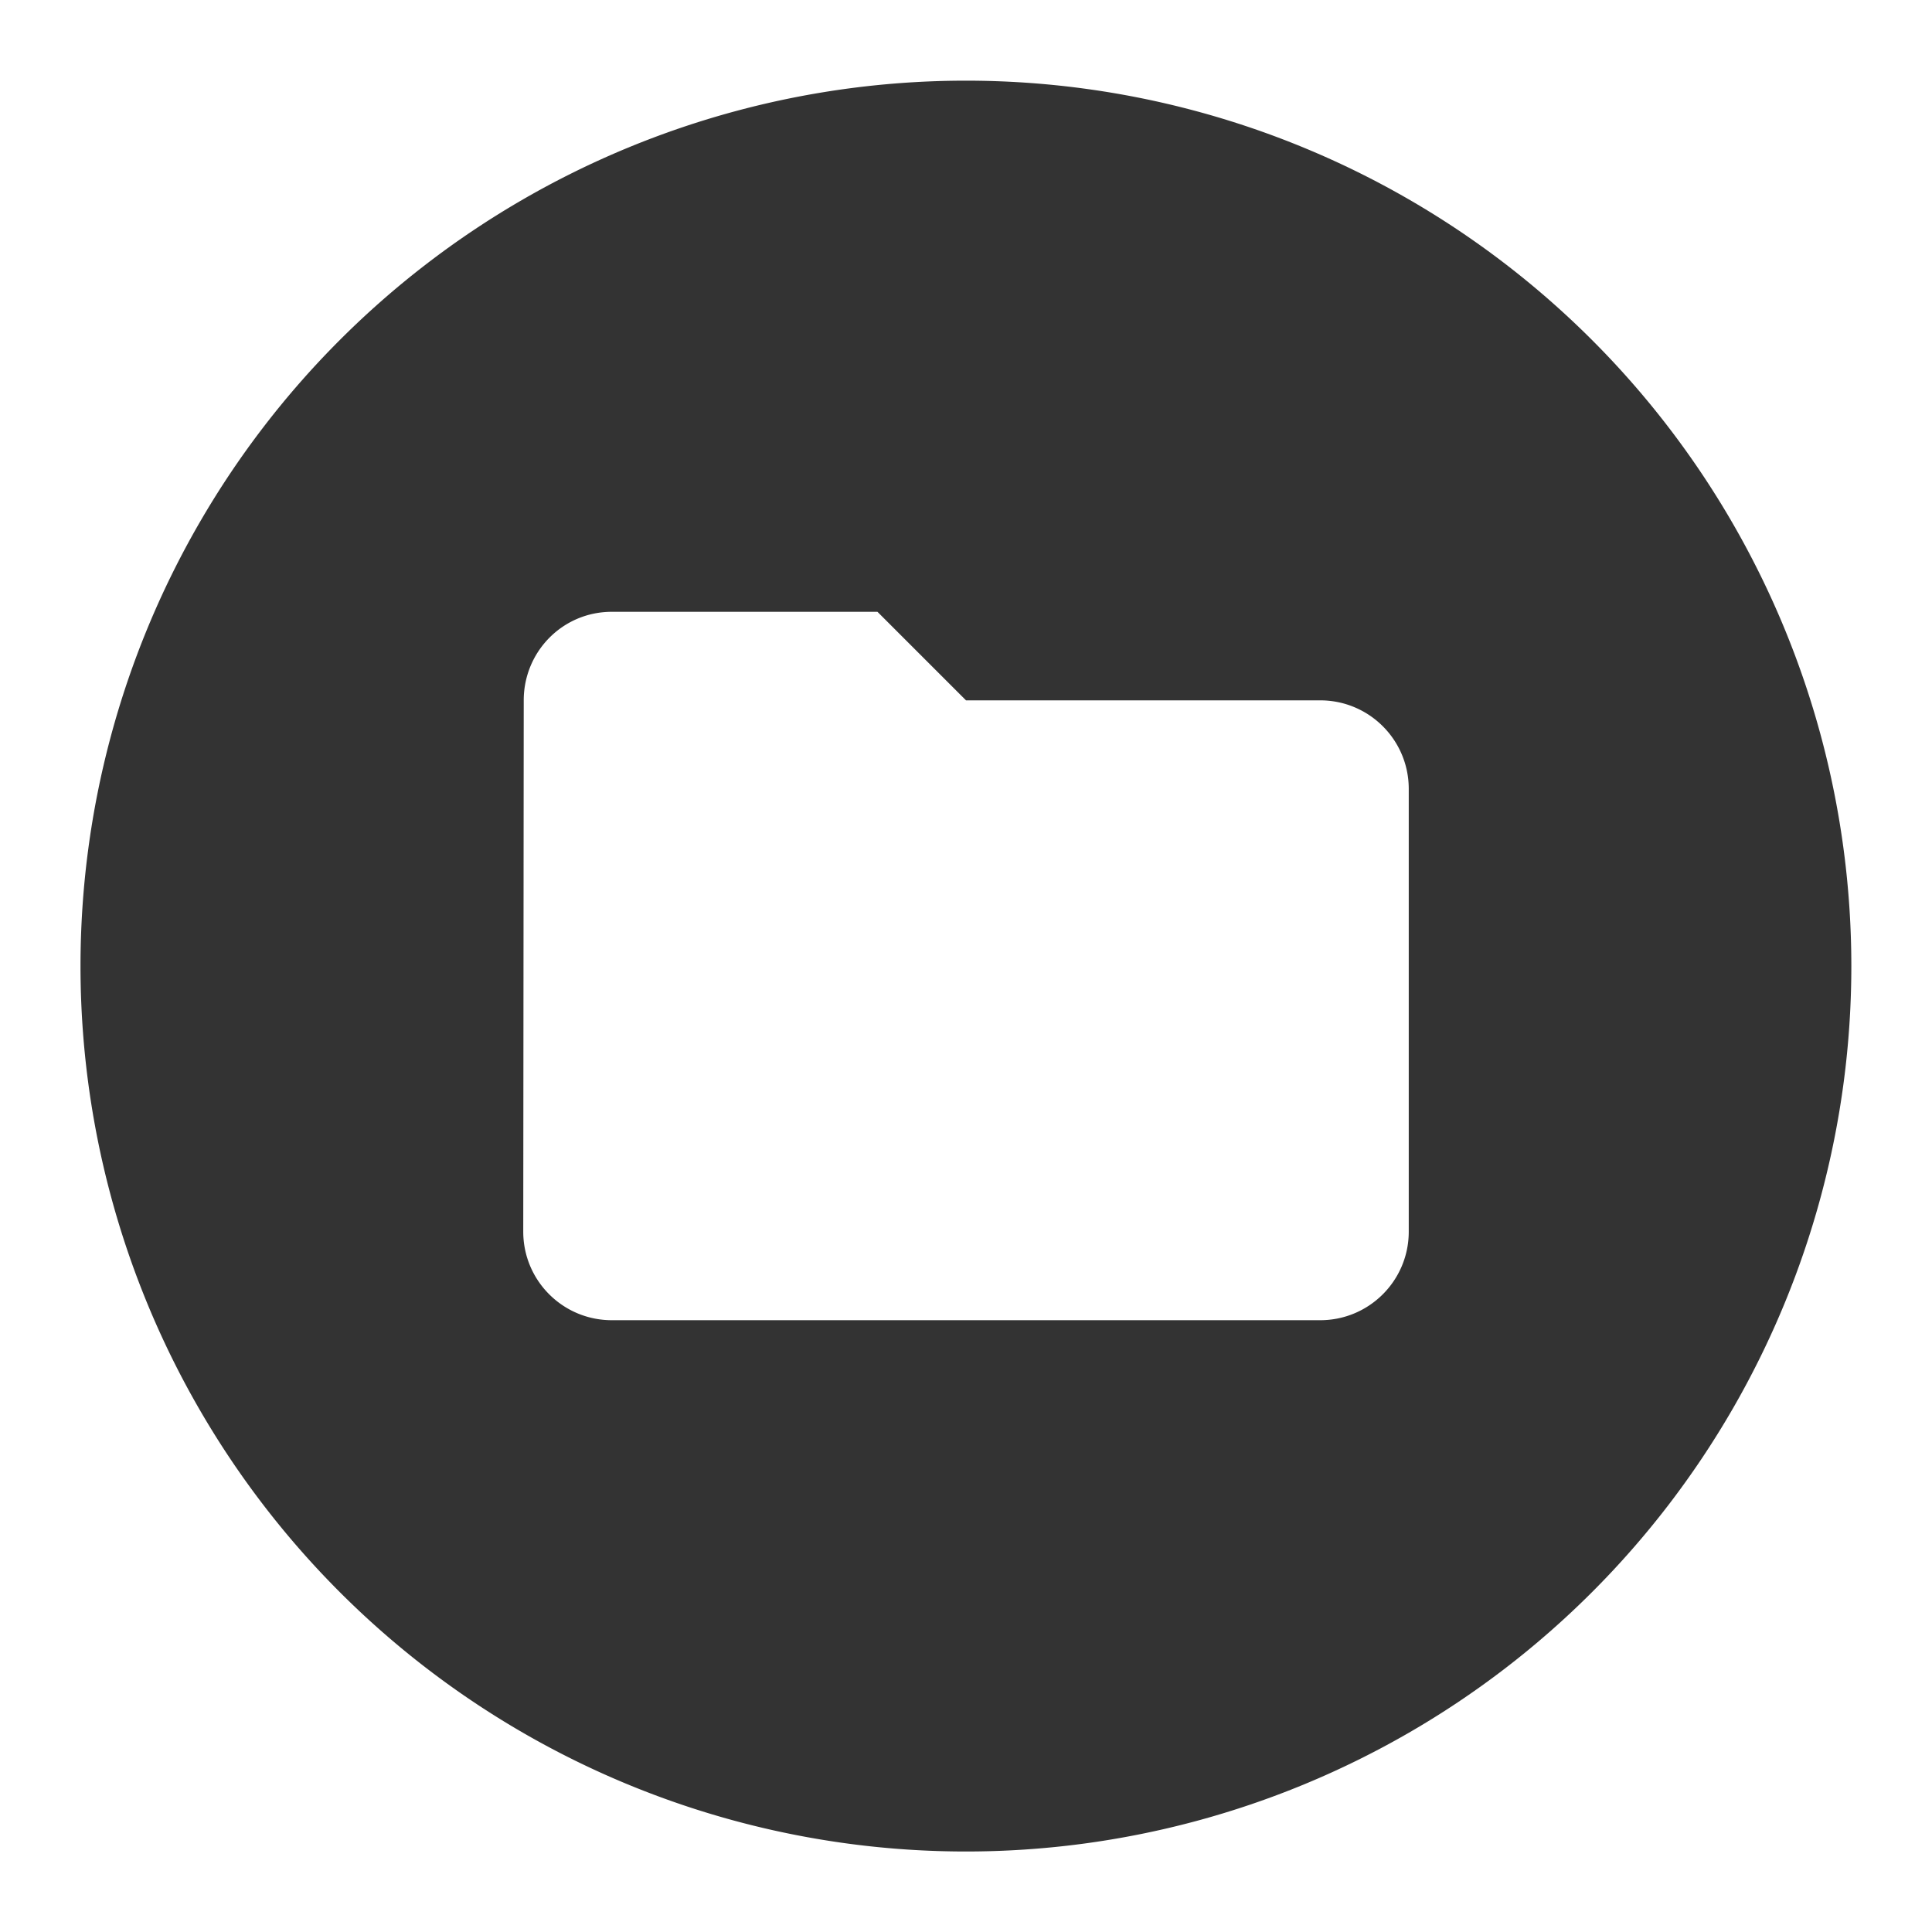 <?xml version="1.0" encoding="UTF-8" standalone="no"?>
<svg
   xmlns:dc="http://purl.org/dc/elements/1.1/"
   xmlns:cc="http://creativecommons.org/ns#"
   xmlns:rdf="http://www.w3.org/1999/02/22-rdf-syntax-ns#"
   xmlns:svg="http://www.w3.org/2000/svg"
   xmlns="http://www.w3.org/2000/svg"
   xmlns:sodipodi="http://sodipodi.sourceforge.net/DTD/sodipodi-0.dtd"
   xmlns:inkscape="http://www.inkscape.org/namespaces/inkscape"
   viewBox="0 0 24 24"
   version="1.1"
   id="svg4"
   sodipodi:docname="archive-insert-directory.svg"
   inkscape:version="0.92.3 (2405546, 2018-03-11)"
   width="24"
   height="24"
   style="fill:#000000">
  <defs
     id="defs8" />
  <sodipodi:namedview
     pagecolor="#ffffff"
     bordercolor="#666666"
     borderopacity="1"
     objecttolerance="10"
     gridtolerance="10"
     guidetolerance="10"
     inkscape:pageopacity="0"
     inkscape:pageshadow="2"
     inkscape:window-width="1366"
     inkscape:window-height="717"
     id="namedview6"
     showgrid="false"
     inkscape:zoom="22.416667"
     inkscape:cx="2.6765799"
     inkscape:cy="11.643122"
     inkscape:window-x="0"
     inkscape:window-y="25"
     inkscape:window-maximized="1"
     inkscape:current-layer="svg4"
     showguides="true"
     inkscape:guide-bbox="true" />
  <path
     style="opacity:1;fill:#333333;fill-opacity:0.995;stroke:#4d4d4d;stroke-width:0;stroke-miterlimit:4;stroke-dasharray:none;stroke-opacity:1"
     d="M 12,1.002 A 10.999,10.999 0 0 0 1,12 10.999,10.999 0 0 0 12,23 10.999,10.999 0 0 0 22.998,12 10.999,10.999 0 0 0 12,1.002 Z M 7.6,7.6 h 3.3 l 1.1,1.1 h 4.4 c 0.608,0 1.1,0.492 1.1,1.1 v 5.5 c 0,0.608 -0.492,1.1 -1.1,1.1 H 7.6 c -0.608,0 -1.1,-0.492 -1.1,-1.1 l 0.006,-6.6 c 0,-0.608 0.486,-1.1 1.094,-1.1 z"
     id="path818"
     inkscape:connector-curvature="0" />
</svg>
